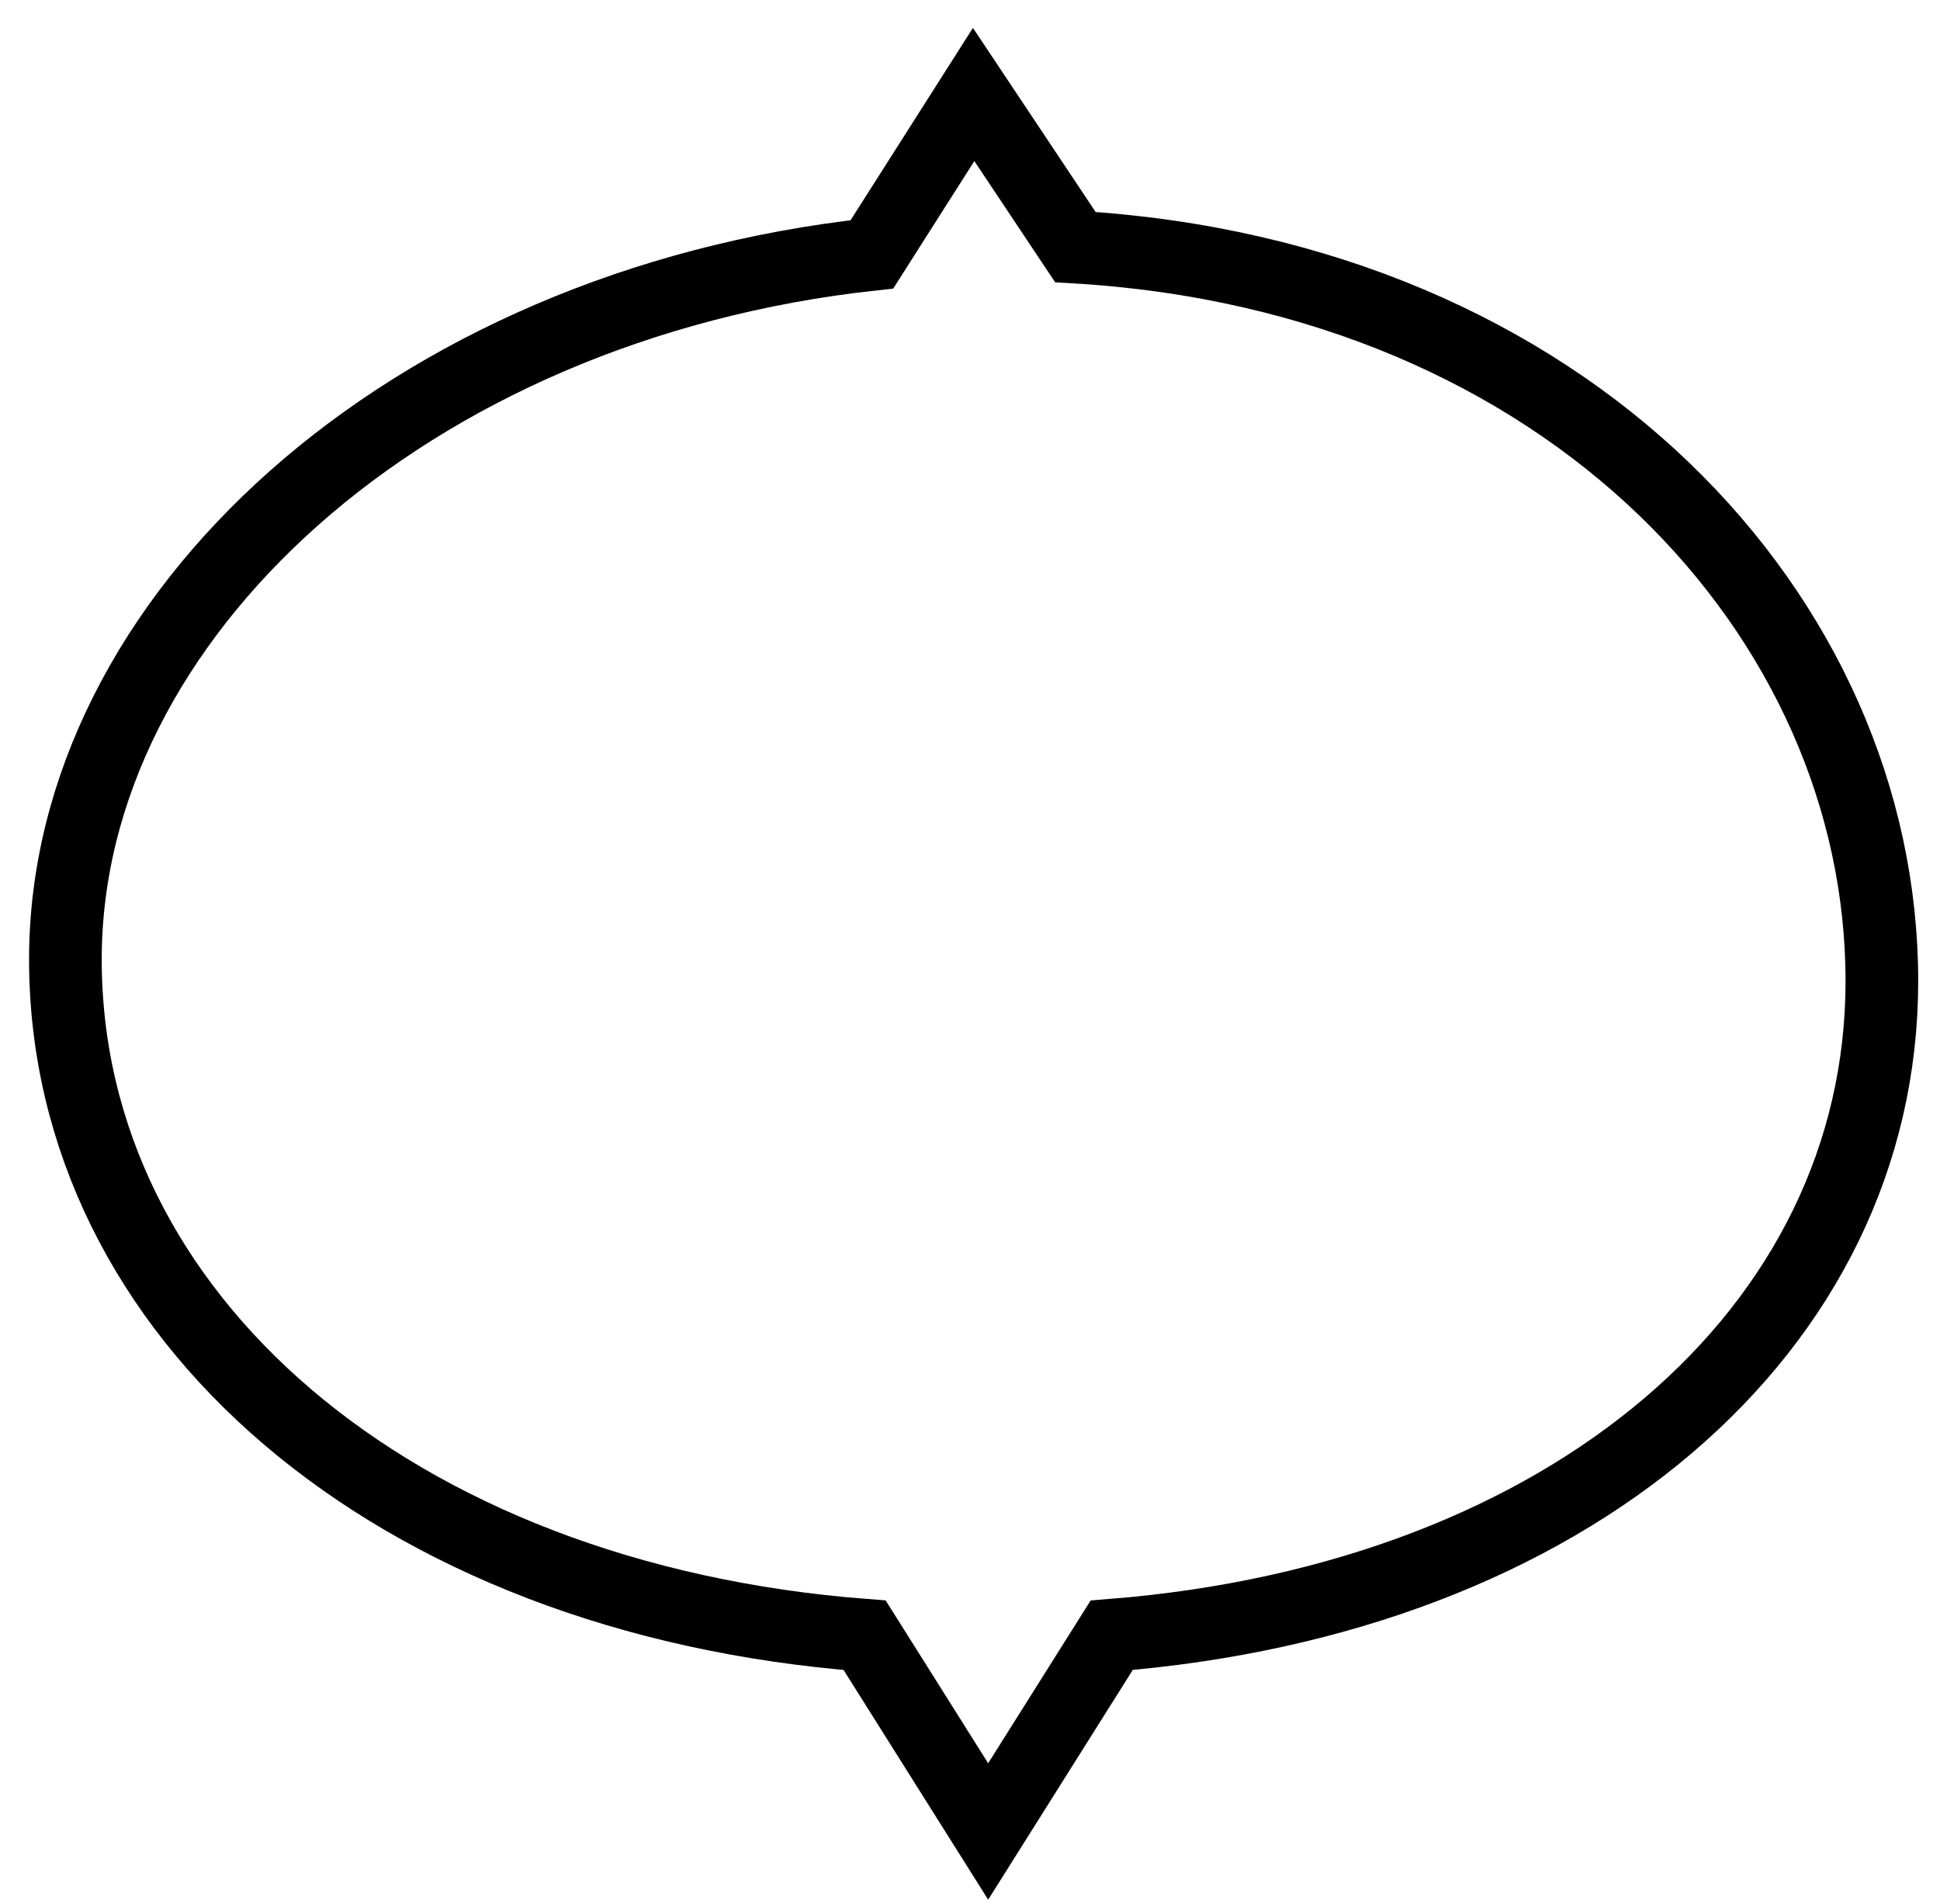 <?xml version="1.0" encoding="utf-8"?>
<!-- Generator: Adobe Illustrator 19.0.0, SVG Export Plug-In . SVG Version: 6.00 Build 0)  -->
<svg version="1.1" id="Camada_1" xmlns="http://www.w3.org/2000/svg" xmlns:xlink="http://www.w3.org/1999/xlink" x="0px" y="0px"
	 viewBox="-268.3 266.9 26.7 26.2" style="enable-background:new -268.3 266.9 26.7 26.2;" xml:space="preserve">
<style type="text/css">
	.st0{display:none;fill:none;stroke:#000000;stroke-miterlimit:10;}
	.st1{fill:none;stroke:#000000;stroke-miterlimit:10;}
</style>
<path id="Status_2_" class="st0" d="M-234.5,285l4-2.3l-4-2.8l-0.1-12.8l1.9-2.8h-7c0,0-1.8-1.9-1.8-2.5c0-0.6,1.8-5.5,1.8-5.5
	l-2.9,1c0,0-2.1-1-2.7-2h-2.3h-6.9h-1h-5.8h-3.1c-0.6,1-2.7,2-2.7,2l-2.9-1.1c0,0,1.8,4.9,1.8,5.6c0,0.7-1.8,2.4-1.8,2.4h-7l1.9,2.8
	l-0.1,12.9l-4,2.8l4,2.3l0.1,14.9l-1.3,4.8l6-2.6l14.6,1.3v-0.2h1v0.3l15-1.3l6.3,2.6l-1.3-4.8L-234.5,285z"/>
<path id="XMLID_131_" class="st1" d="M-242.4,280.4c0-5-4.3-9.7-11.1-10.1l-1.4-2.1l-1.4,2.2c-6.4,0.7-11.1,5-11.1,9.7
	c0,4.9,4.5,8.8,11,9.3l1.7,2.7l1.7-2.7C-246.7,288.9-242.4,285.2-242.4,280.4z"/>
</svg>
